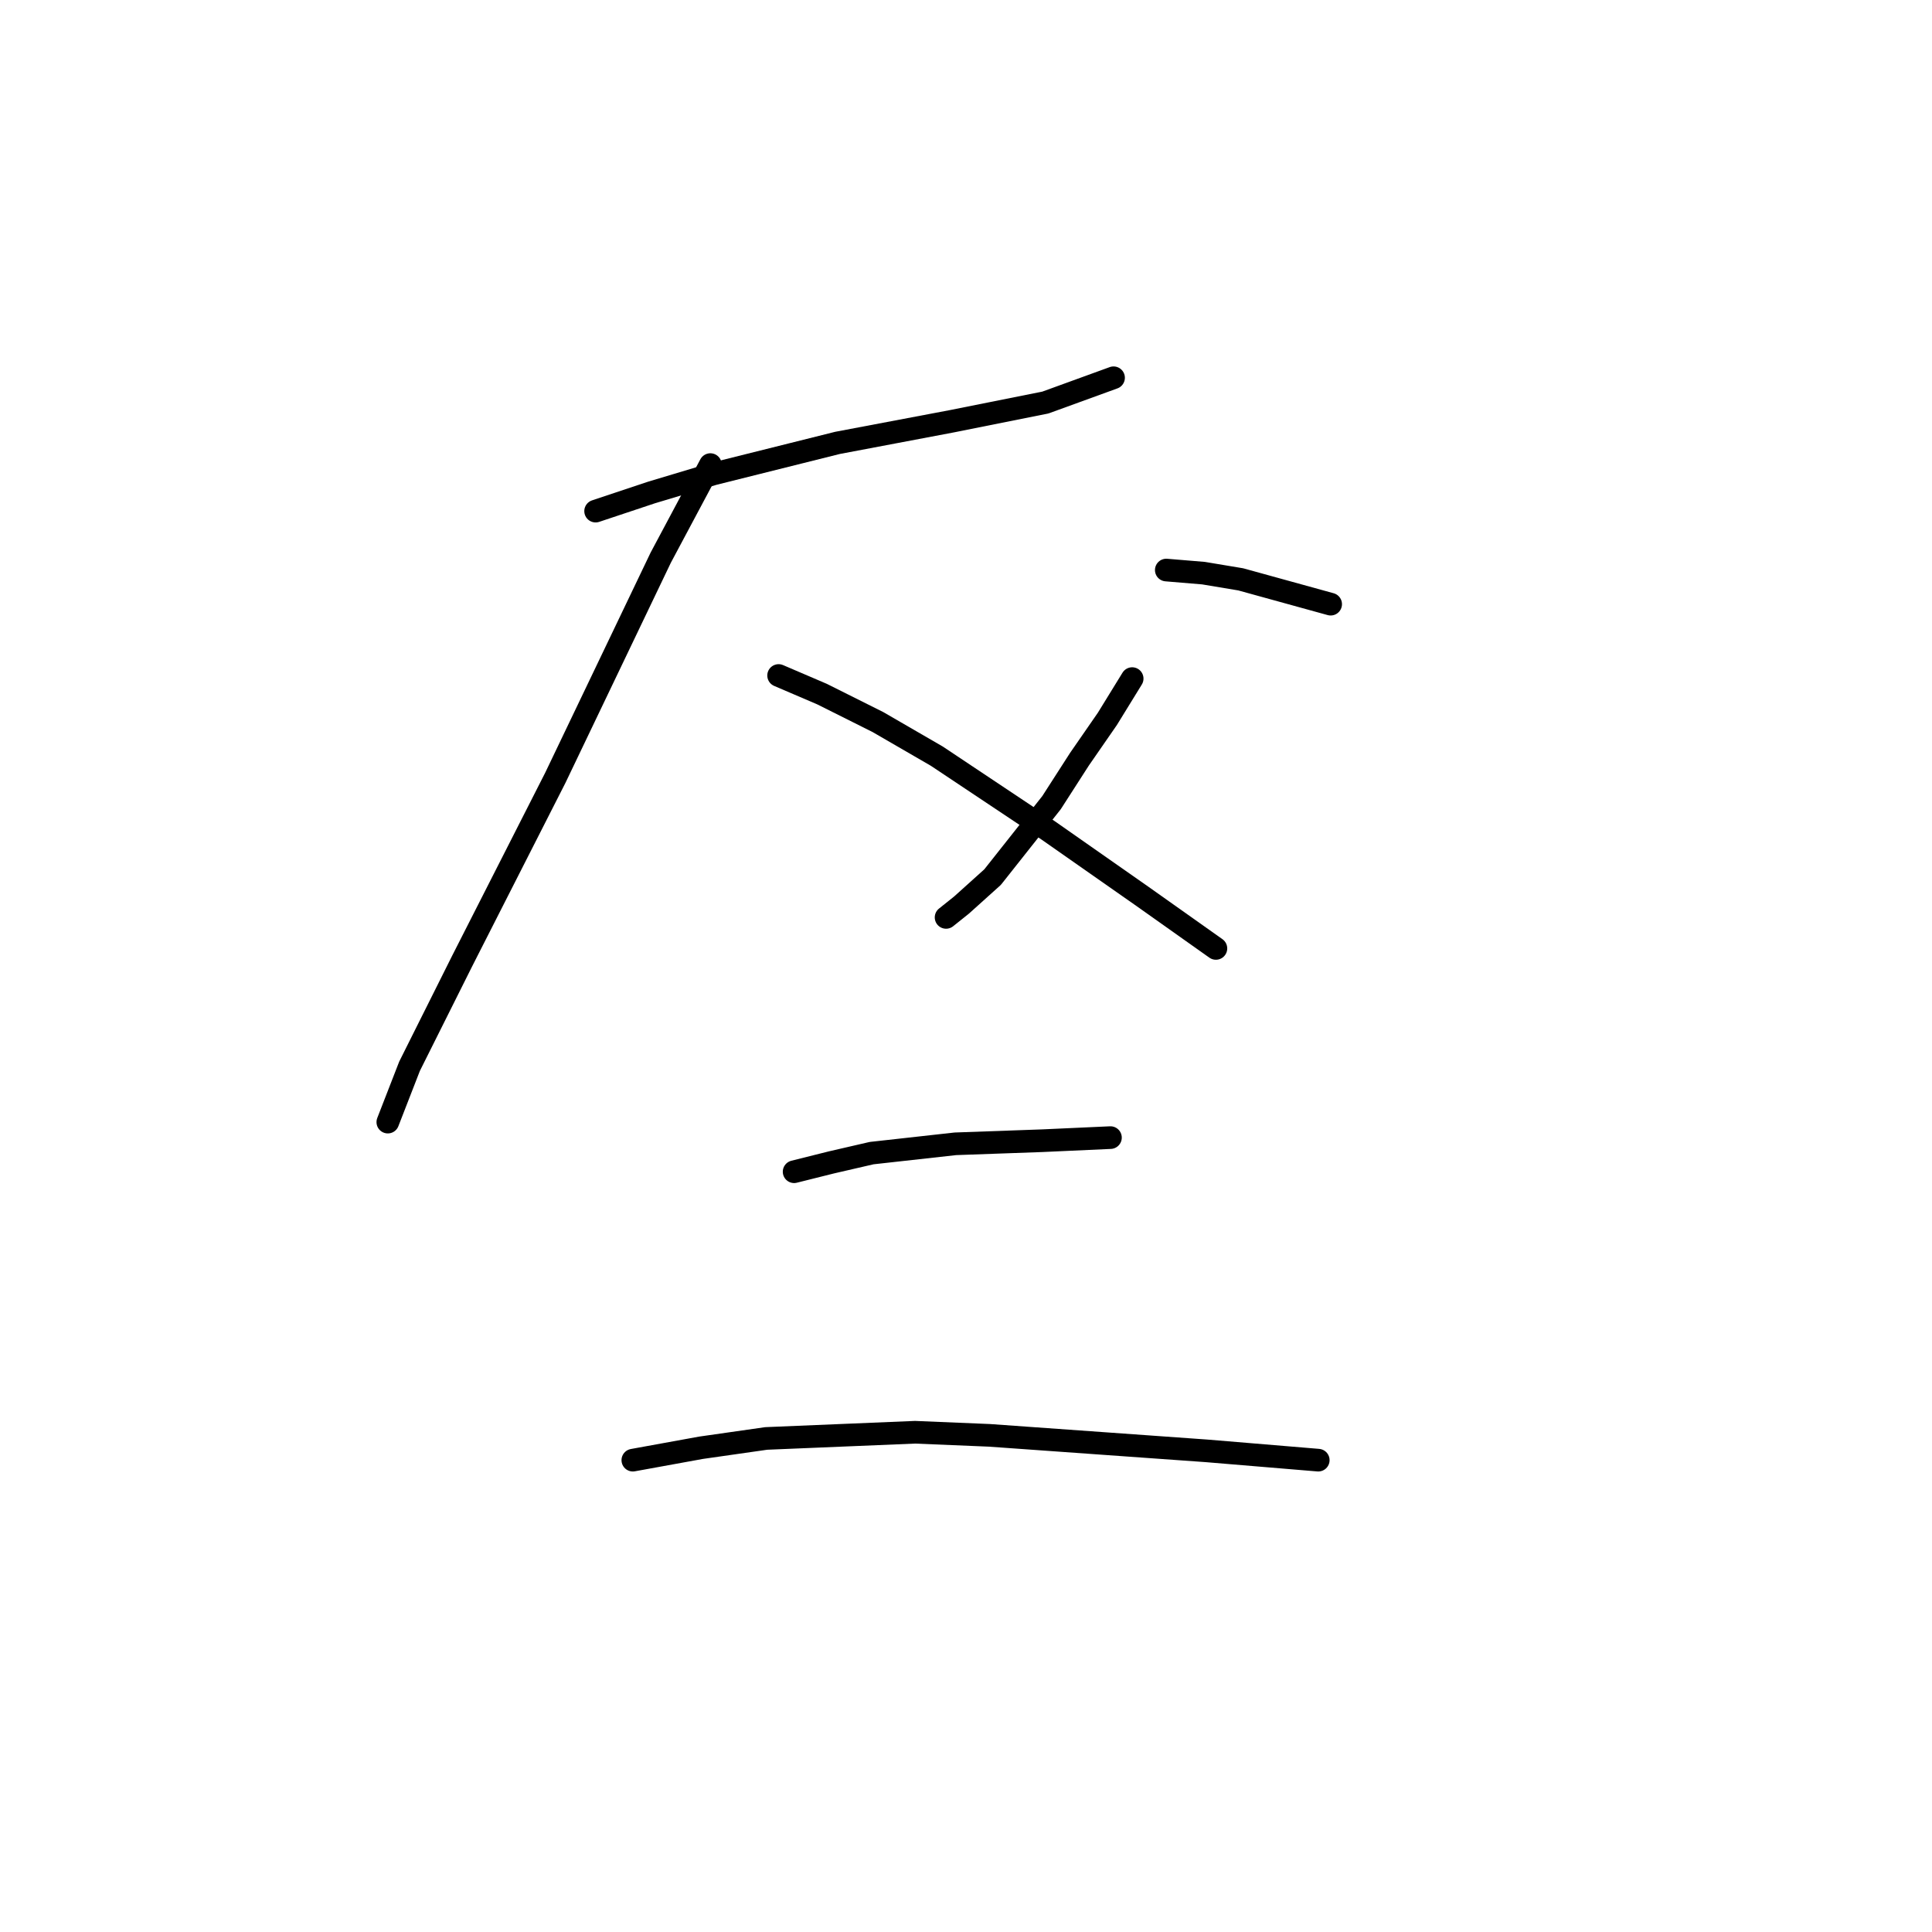 <?xml version="1.0" standalone="no"?>
    <svg width="256" height="256" xmlns="http://www.w3.org/2000/svg" version="1.1">
    <polyline stroke="black" stroke-width="3" stroke-linecap="round" fill="transparent" stroke-linejoin="round" points="78.922 67.726 86.319 65.26 94.539 62.794 110.977 58.685 126.182 55.808 138.511 53.342 147.552 50.055 147.552 50.055 " />
        <polyline stroke="black" stroke-width="3" stroke-linecap="round" fill="transparent" stroke-linejoin="round" points="94.128 61.561 87.552 73.89 73.58 103.068 61.251 127.315 54.265 141.287 51.388 148.685 51.388 148.685 " />
        <polyline stroke="black" stroke-width="3" stroke-linecap="round" fill="transparent" stroke-linejoin="round" points="103.169 89.507 108.922 91.972 116.319 95.671 124.128 100.192 138.922 110.055 151.251 118.685 161.114 125.671 161.114 125.671 " />
        <polyline stroke="black" stroke-width="3" stroke-linecap="round" fill="transparent" stroke-linejoin="round" points="150.018 89.918 146.73 95.26 143.032 100.603 139.333 106.356 131.525 116.219 127.415 119.918 125.36 121.561 125.36 121.561 " />
        <polyline stroke="black" stroke-width="3" stroke-linecap="round" fill="transparent" stroke-linejoin="round" points="154.539 75.534 159.47 75.945 164.402 76.767 176.319 80.055 176.319 80.055 " />
        <polyline stroke="black" stroke-width="3" stroke-linecap="round" fill="transparent" stroke-linejoin="round" points="105.224 155.26 110.155 154.027 115.497 152.794 126.593 151.561 138.1 151.15 147.141 150.739 147.141 150.739 " />
        <polyline stroke="black" stroke-width="3" stroke-linecap="round" fill="transparent" stroke-linejoin="round" points="83.854 193.479 92.895 191.835 101.525 190.602 121.251 189.781 131.114 190.191 159.881 192.246 174.676 193.479 174.676 193.479 " />
        </svg>